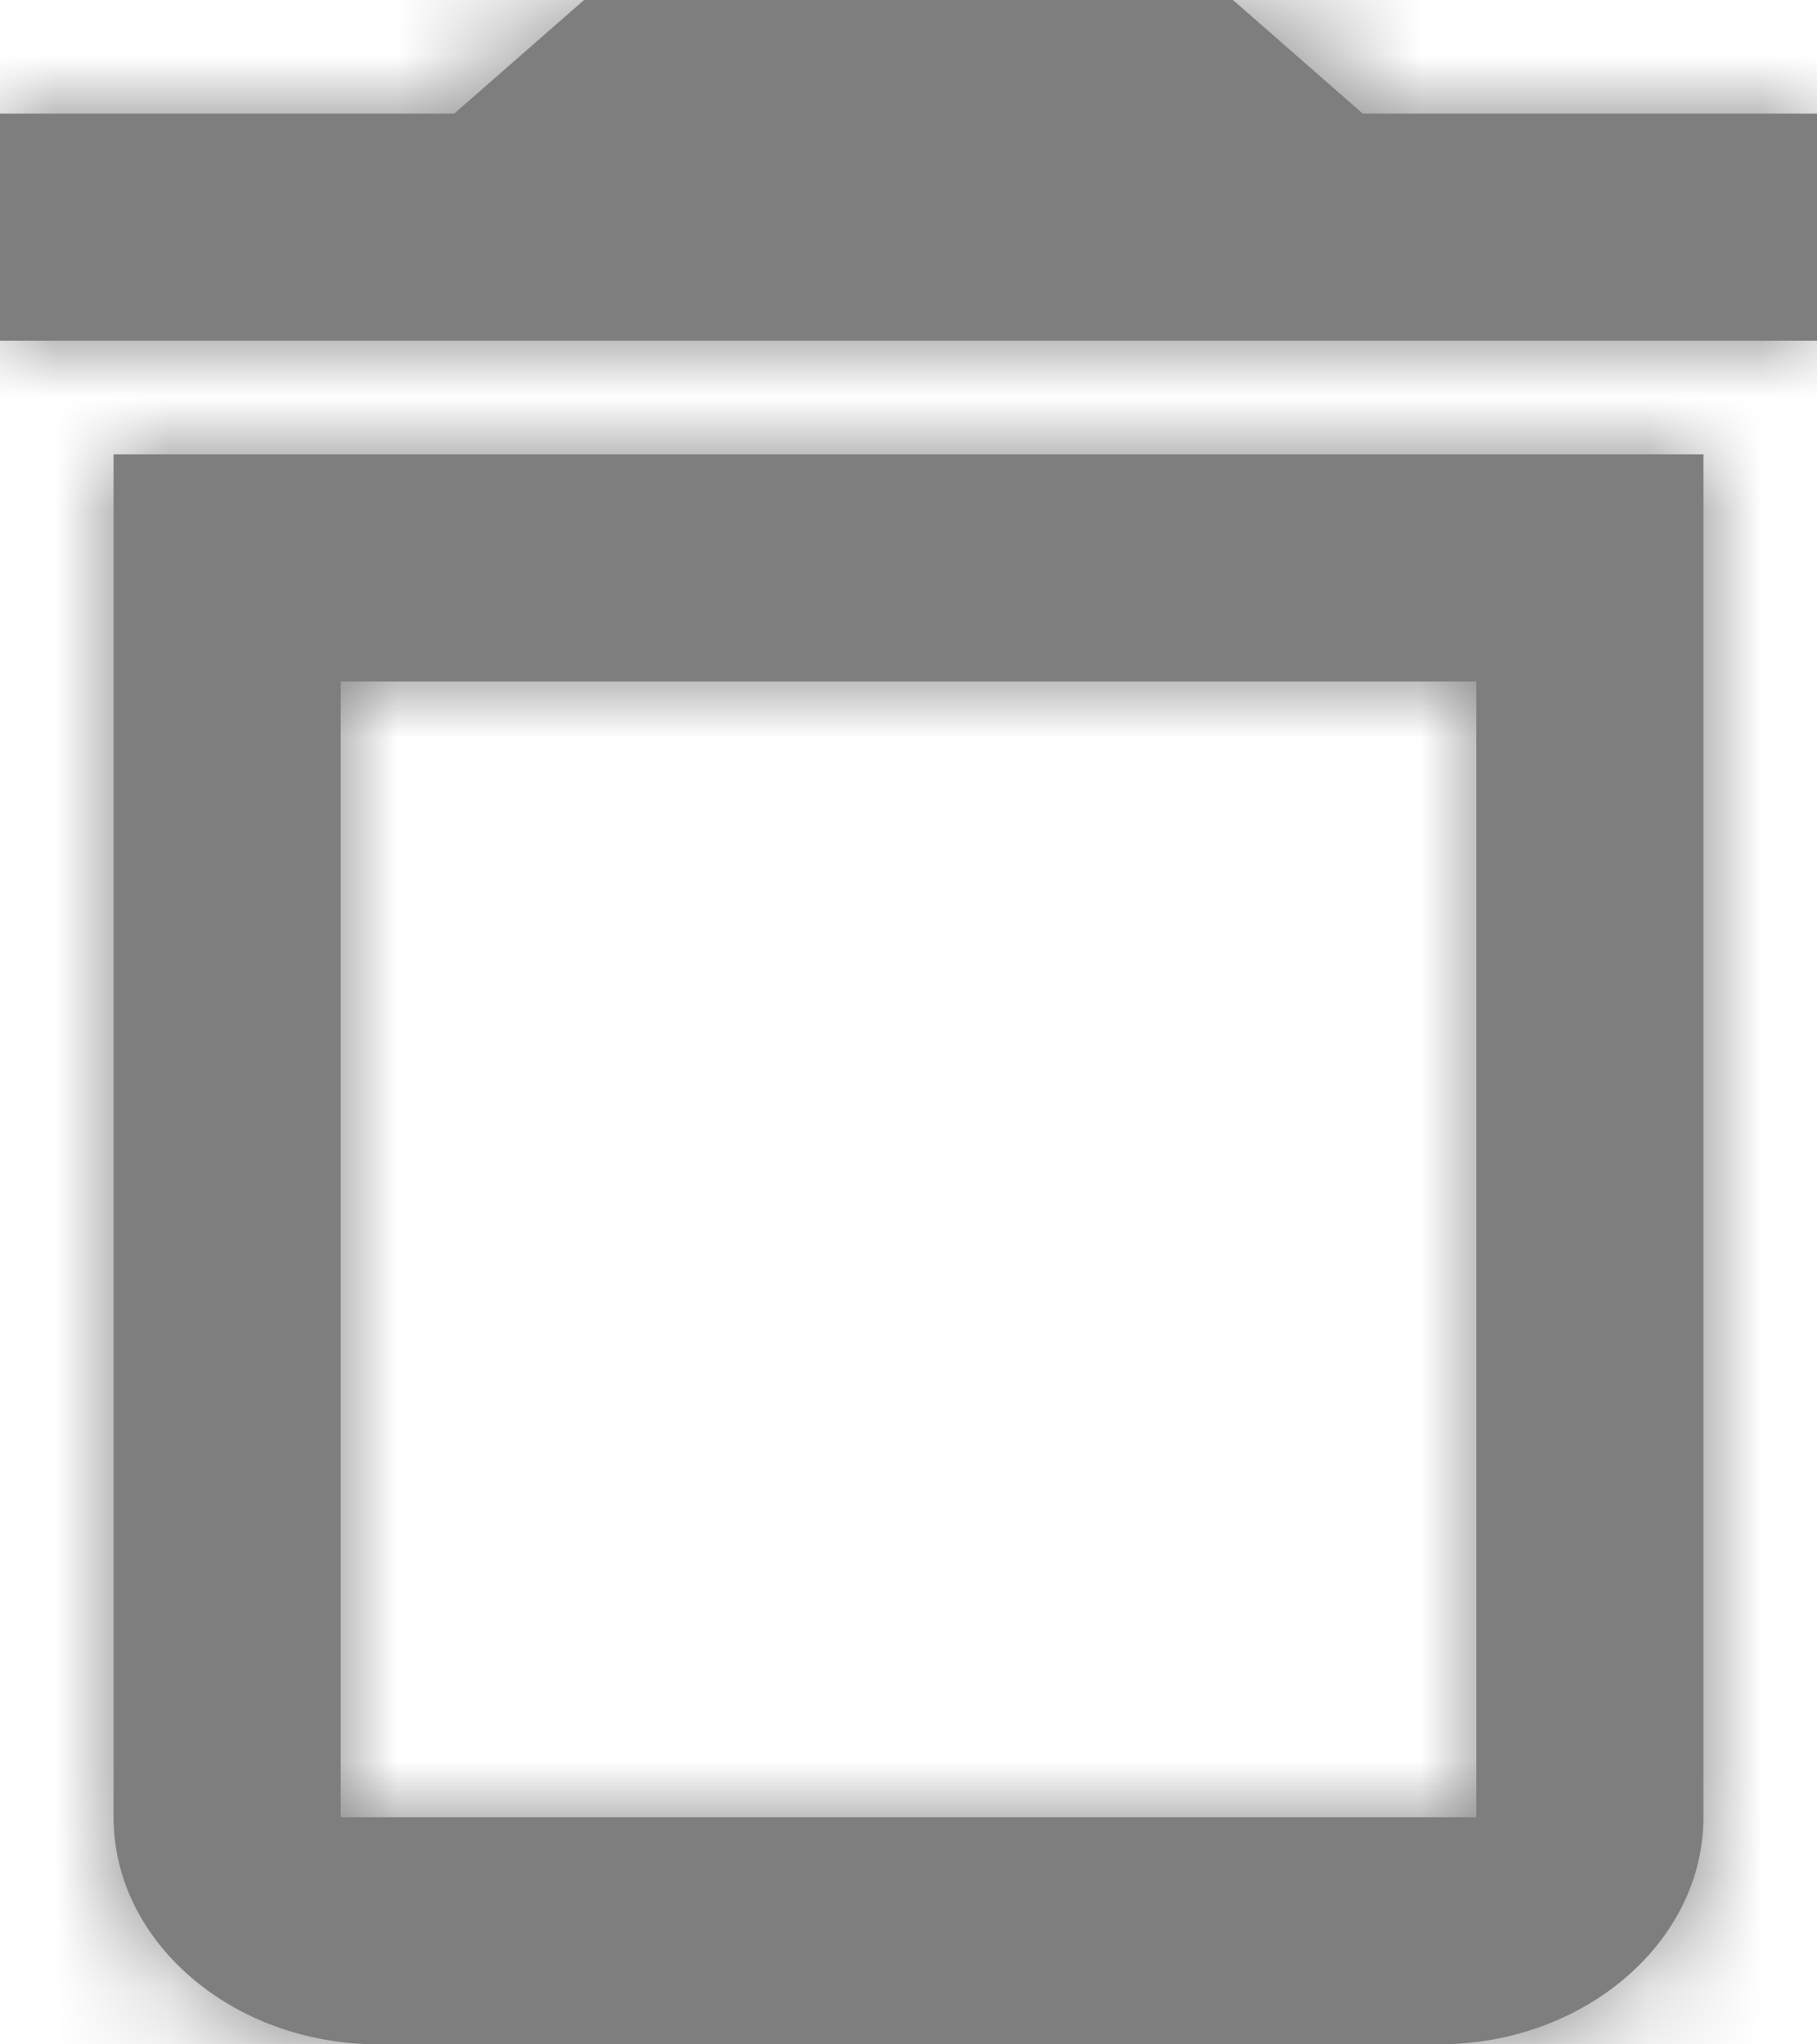 <?xml version="1.0" encoding="UTF-8"?>
<svg width="16px" height="18px" viewBox="0 0 16 18" version="1.1" xmlns="http://www.w3.org/2000/svg" xmlns:xlink="http://www.w3.org/1999/xlink">
    <!-- Generator: Sketch 55.2 (78181) - https://sketchapp.com -->
    <title>icon / 24-cont / actions / show-24</title>
    <desc>Created with Sketch.</desc>
    <defs>
        <path d="M17,19 L7,19 L7,9 L17,9 L17,19 Z M14.857,3 L9.143,3 L8,4 L4,4 L4,6 L20,6 L20,4 L16,4 L14.857,3 Z M19,7 L5,7 L5,19 C5,20.1 6.05,21 7.333,21 L16.667,21 C17.95,21 19,20.1 19,19 L19,7 Z" id="path-1"></path>
    </defs>
    <g id="Page-1" stroke="none" stroke-width="1" fill="none" fill-rule="evenodd">
        <g id="25-Admin-/-02-list-of-questions-/-01-list" transform="translate(-1356, -239)">
            <g id="icon-/-24-cont-/-actions-/-delete-trash-24" transform="translate(1352, 236)">
                <mask id="mask-2" fill="white">
                    <use xlink:href="#path-1"></use>
                </mask>
                <use id="Delete" fill="#7E7E7E" fill-rule="nonzero" xlink:href="#path-1"></use>
                <g id="Colors-/-Dark-Theme-/-Grayscale-/-Filled-/-$base-gray" mask="url(#mask-2)" fill="#7E7E7E" fill-rule="evenodd">
                    <rect id="Dark-Theme-/-Grayscale-/-Filled-/-$base-gray" x="0" y="0" width="24" height="24" rx="2"></rect>
                </g>
            </g>
        </g>
    </g>
</svg>